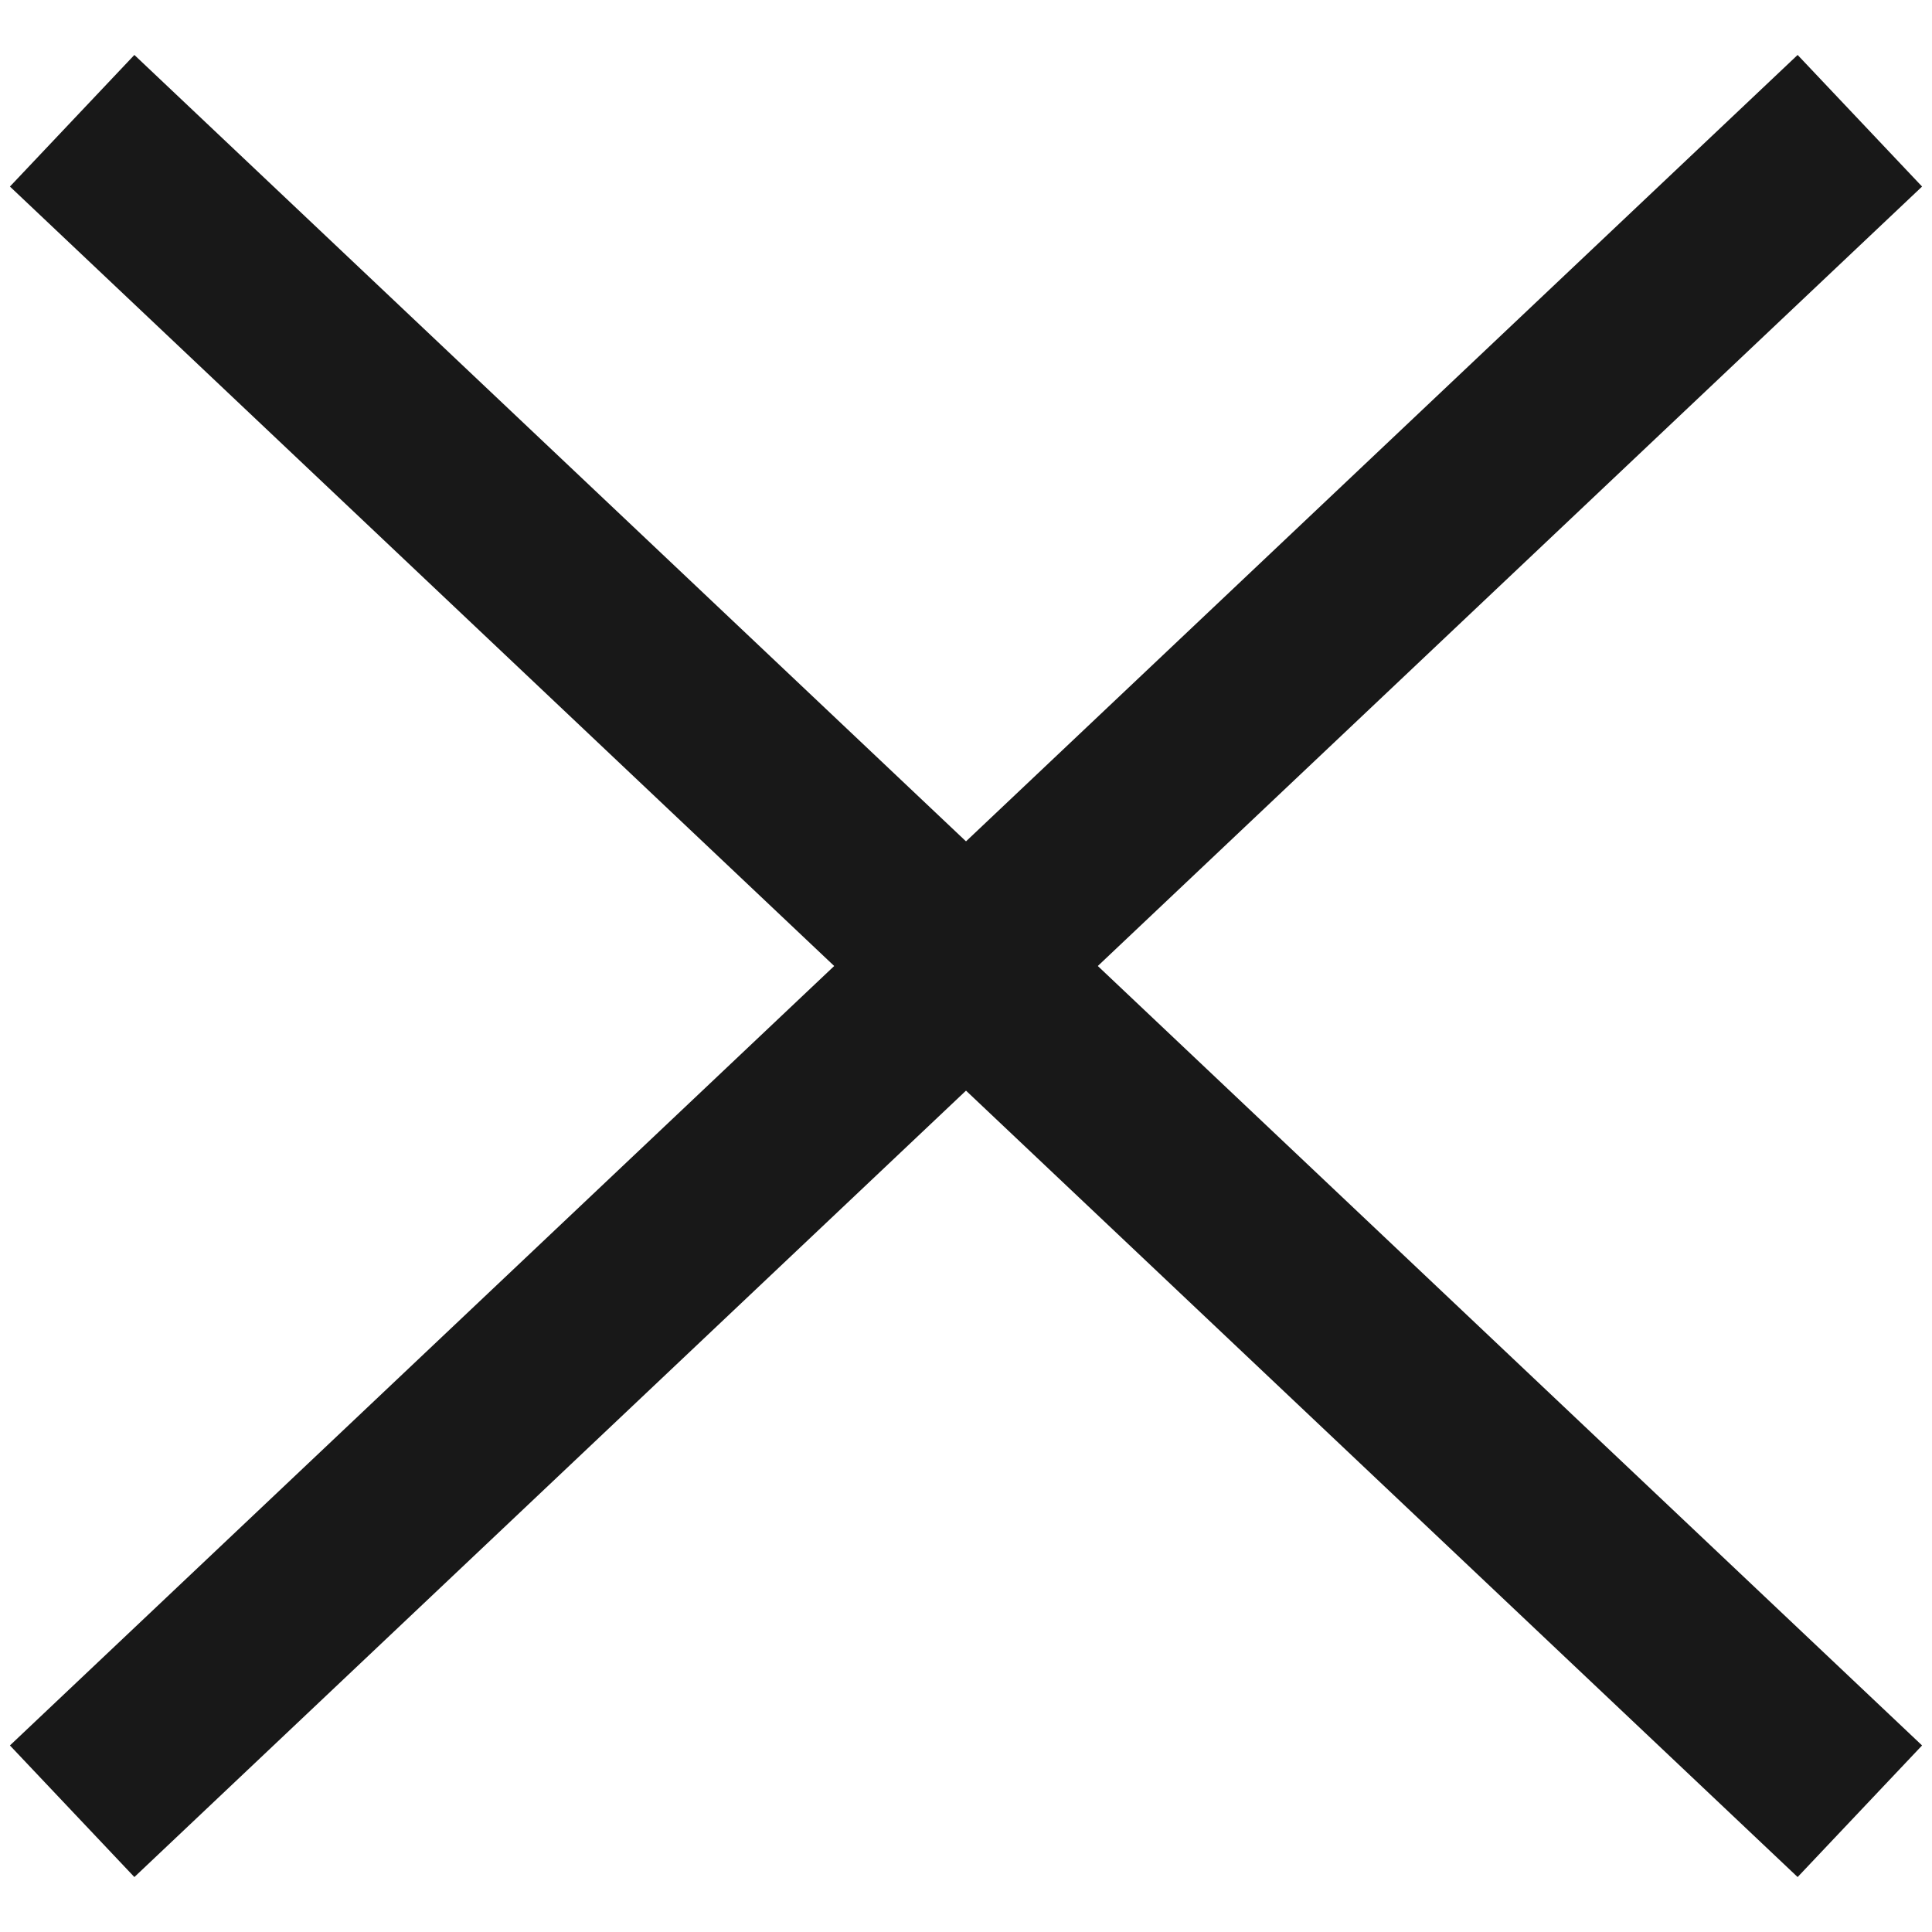 <svg width="32" height="32" viewBox="0 0 32 32" fill="none" xmlns="http://www.w3.org/2000/svg">
<path d="M30.805 2L1.195 30" stroke="#181818" stroke-width="3"/>
<path d="M1.195 2L30.805 30" stroke="#181818" stroke-width="3"/>
</svg>
